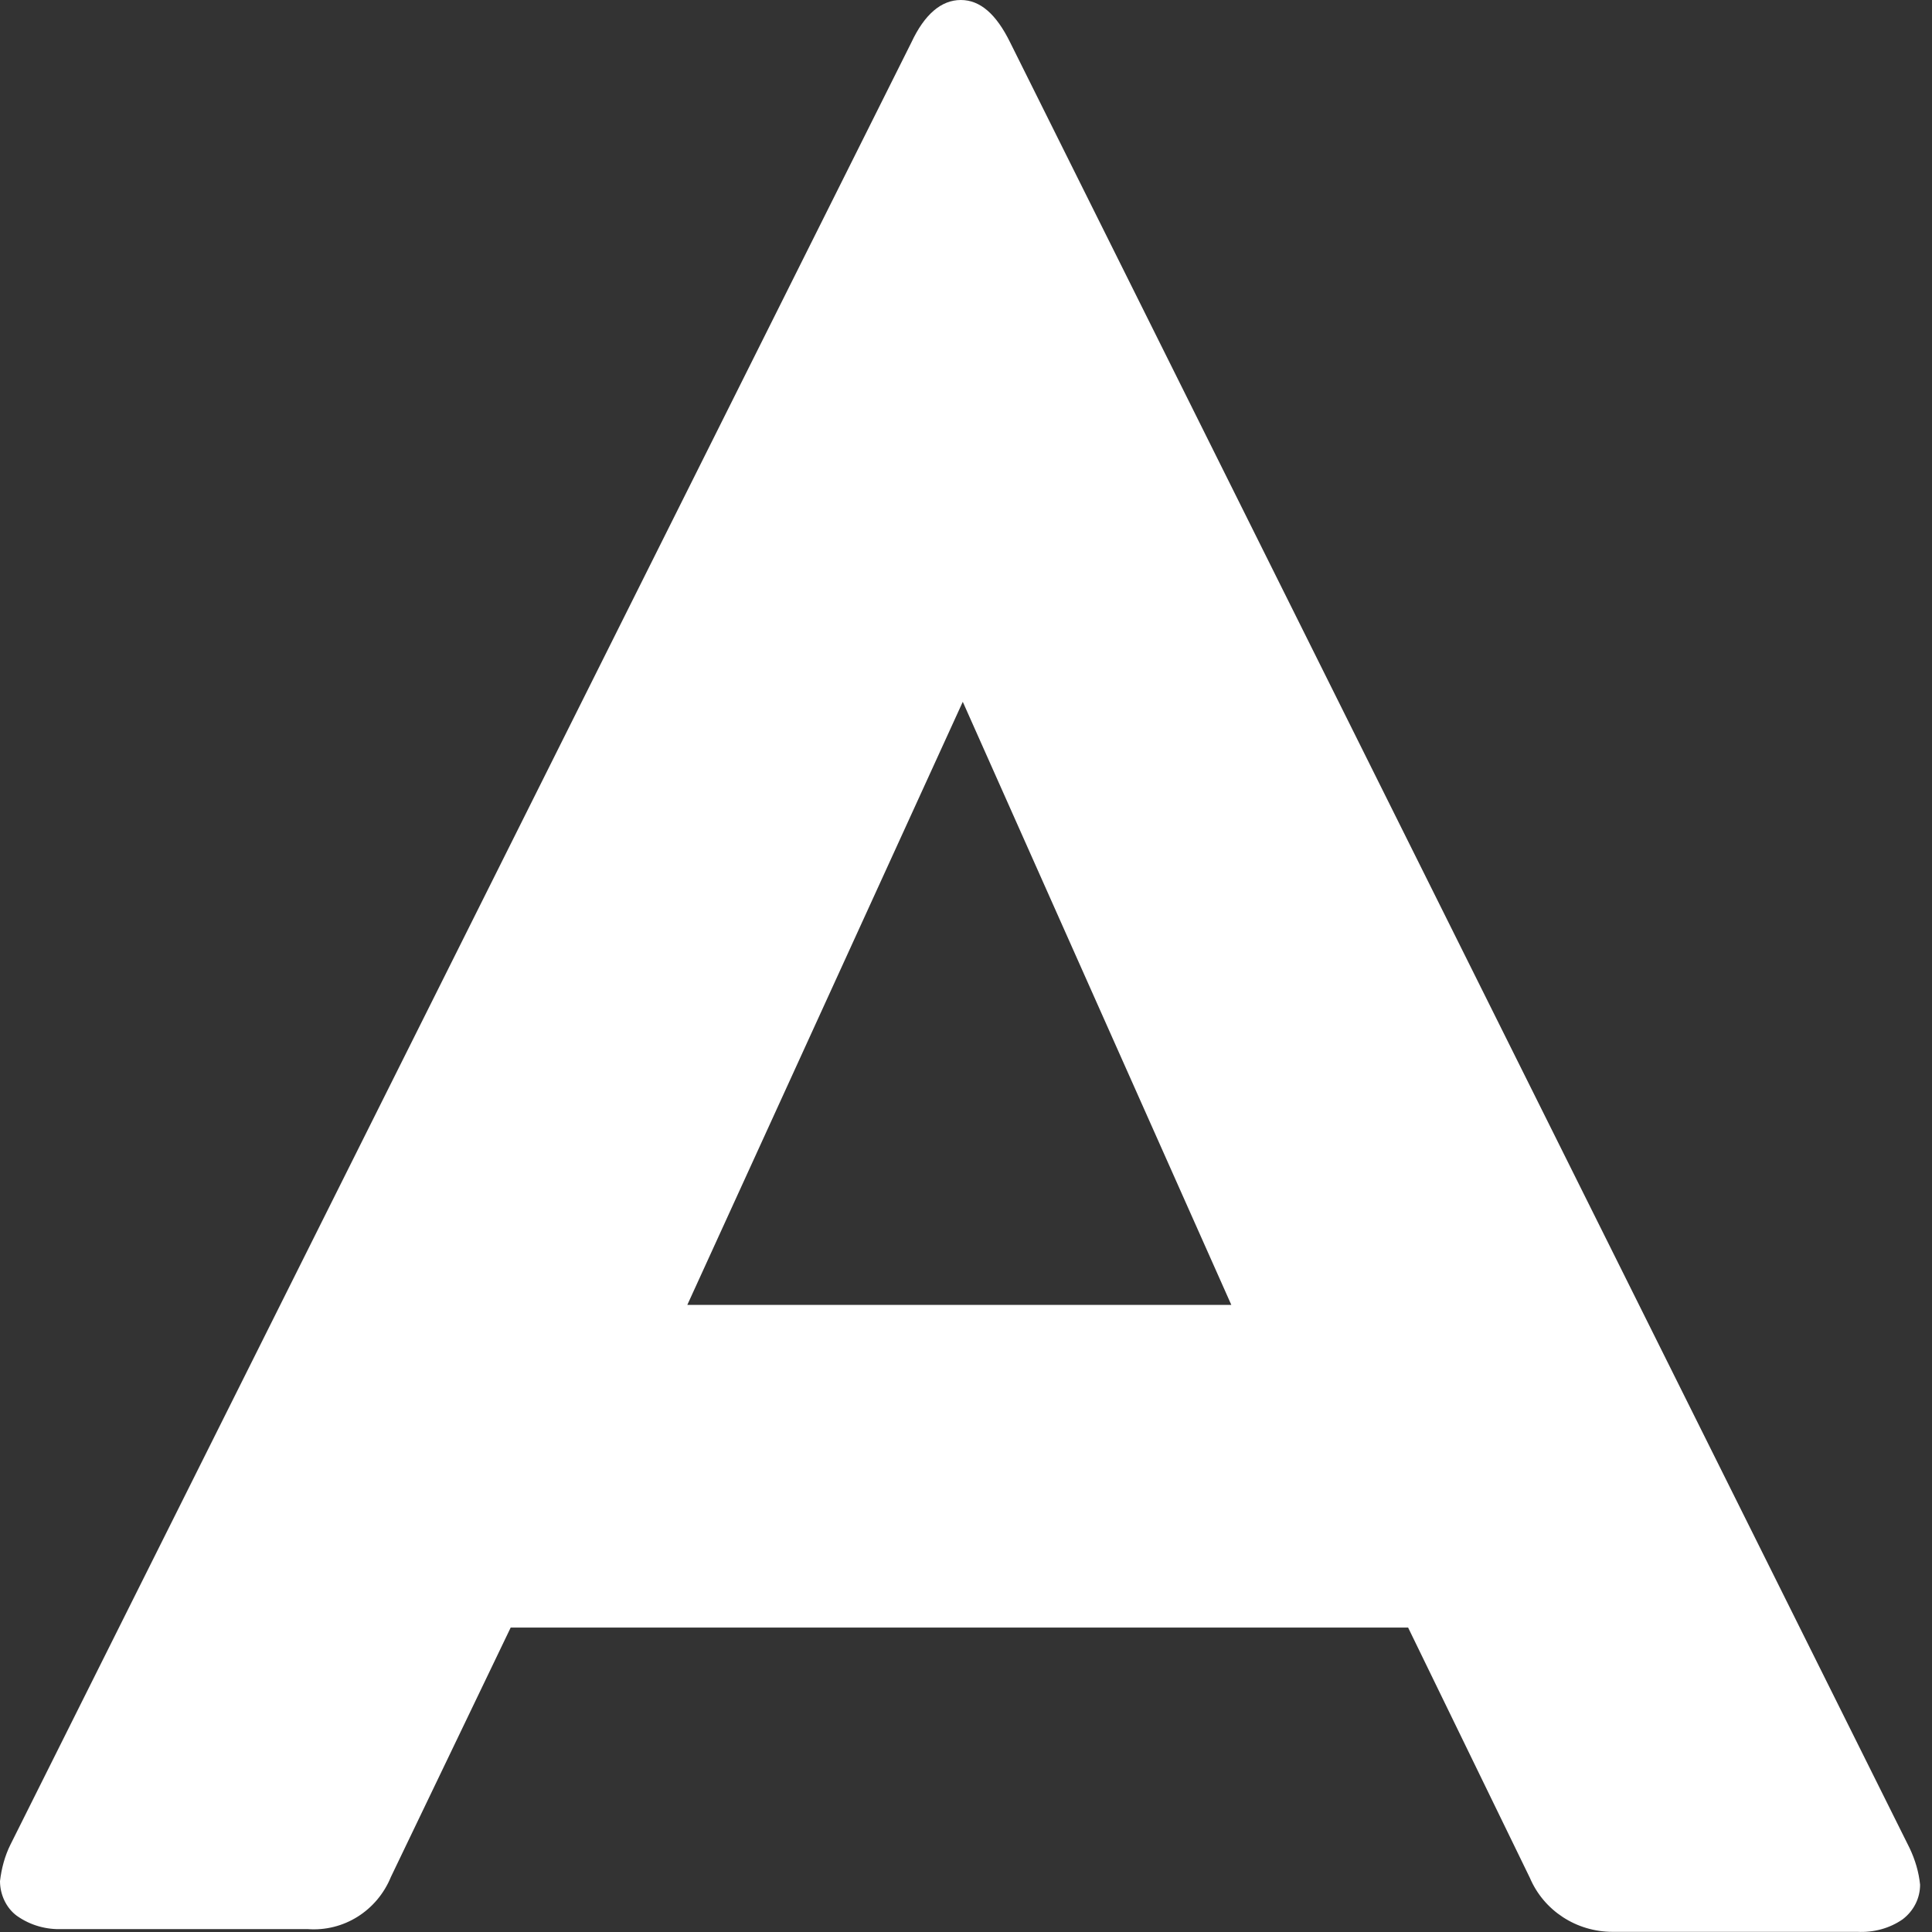 <svg width="12" height="12" viewBox="0 0 12 12" fill="none" xmlns="http://www.w3.org/2000/svg">
<rect x="0" y="0" width="12" height="12" fill="#333333" stroke="none"/>
<path d="M1.91 11.982H0.389C0.289 11.986 0.19 11.96 0.104 11.899C0.039 11.851 0 11.768 0 11.684C0.009 11.606 0.03 11.527 0.065 11.457L5.661 0.263C5.743 0.088 5.847 0 5.968 0C6.088 0 6.188 0.088 6.274 0.263L11.861 11.479C11.896 11.553 11.918 11.628 11.926 11.706C11.926 11.79 11.887 11.868 11.818 11.921C11.736 11.978 11.637 12.004 11.537 11.999H10.016C9.792 11.999 9.589 11.868 9.502 11.663L8.746 10.109H3.172L2.428 11.658C2.342 11.868 2.135 11.999 1.91 11.982ZM4.269 8.105H7.648L5.98 4.359L4.269 8.105Z" fill="white"/>
</svg>

